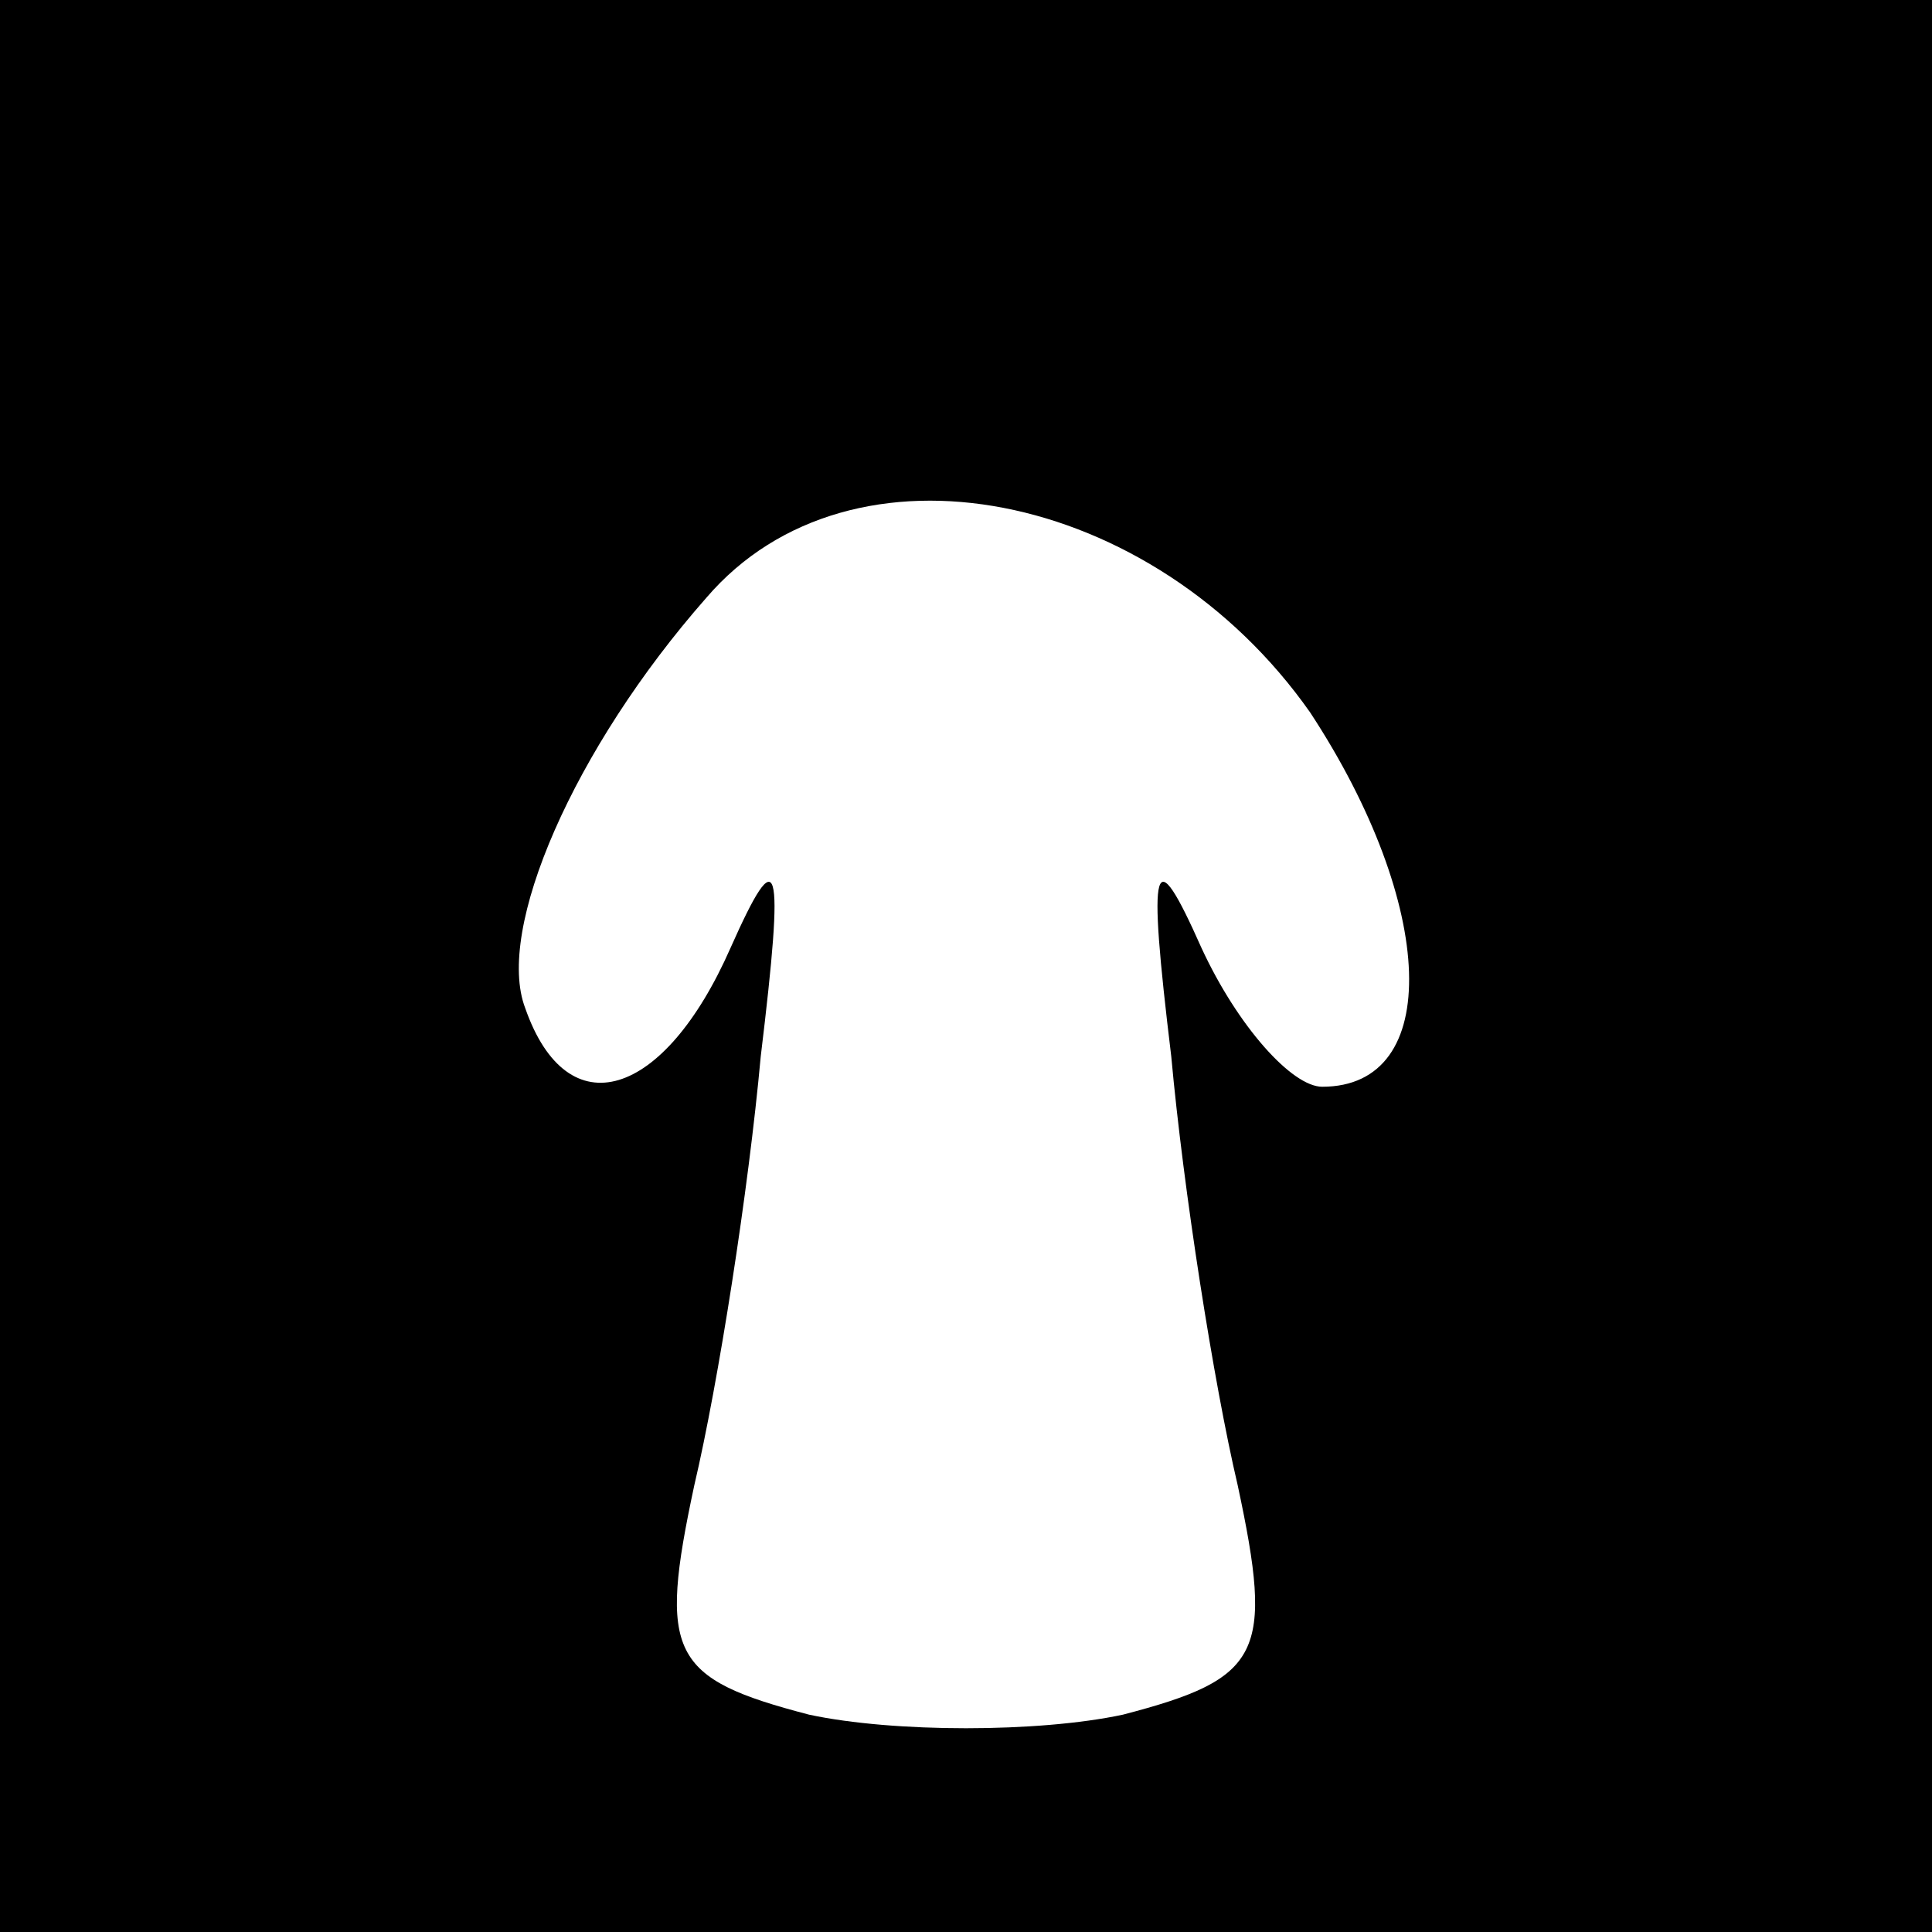 <?xml version="1.0" standalone="no"?>
<!DOCTYPE svg PUBLIC "-//W3C//DTD SVG 20010904//EN"
 "http://www.w3.org/TR/2001/REC-SVG-20010904/DTD/svg10.dtd">
<svg version="1.0" xmlns="http://www.w3.org/2000/svg"
 width="32pt" height="32pt" viewBox="0 0 32 32"
 preserveAspectRatio="xMidYMid meet">
<rect x="0" y="0" width="32" height="32" fill="#808080" stroke="none"/>
<g transform="translate(0,32) scale(0.1,-0.1)"
fill="#000000" stroke="none">
<path fill="#000000" stroke="none" d="M0 160 l0 -160 160 0 160 0 0 160 0
160 -160 0 -160 0 0 -160z"/>
<path fill="#ffffff" stroke="none" d="M217 202 c21 -32 22 -62 2 -62 -5 0
-14 10 -20 23 -8 18 -9 15 -5 -18 2 -22 7 -54 11 -71 6 -28 4 -32 -19 -38 -14
-3 -38 -3 -52 0 -23 6 -25 10 -19 38 4 17 9 49 11 71 4 33 3 36 -5 18 -11 -25
-27 -30 -34 -10 -5 13 8 43 30 68 24 28 74 18 100 -19z"/>
</g>
</svg>

